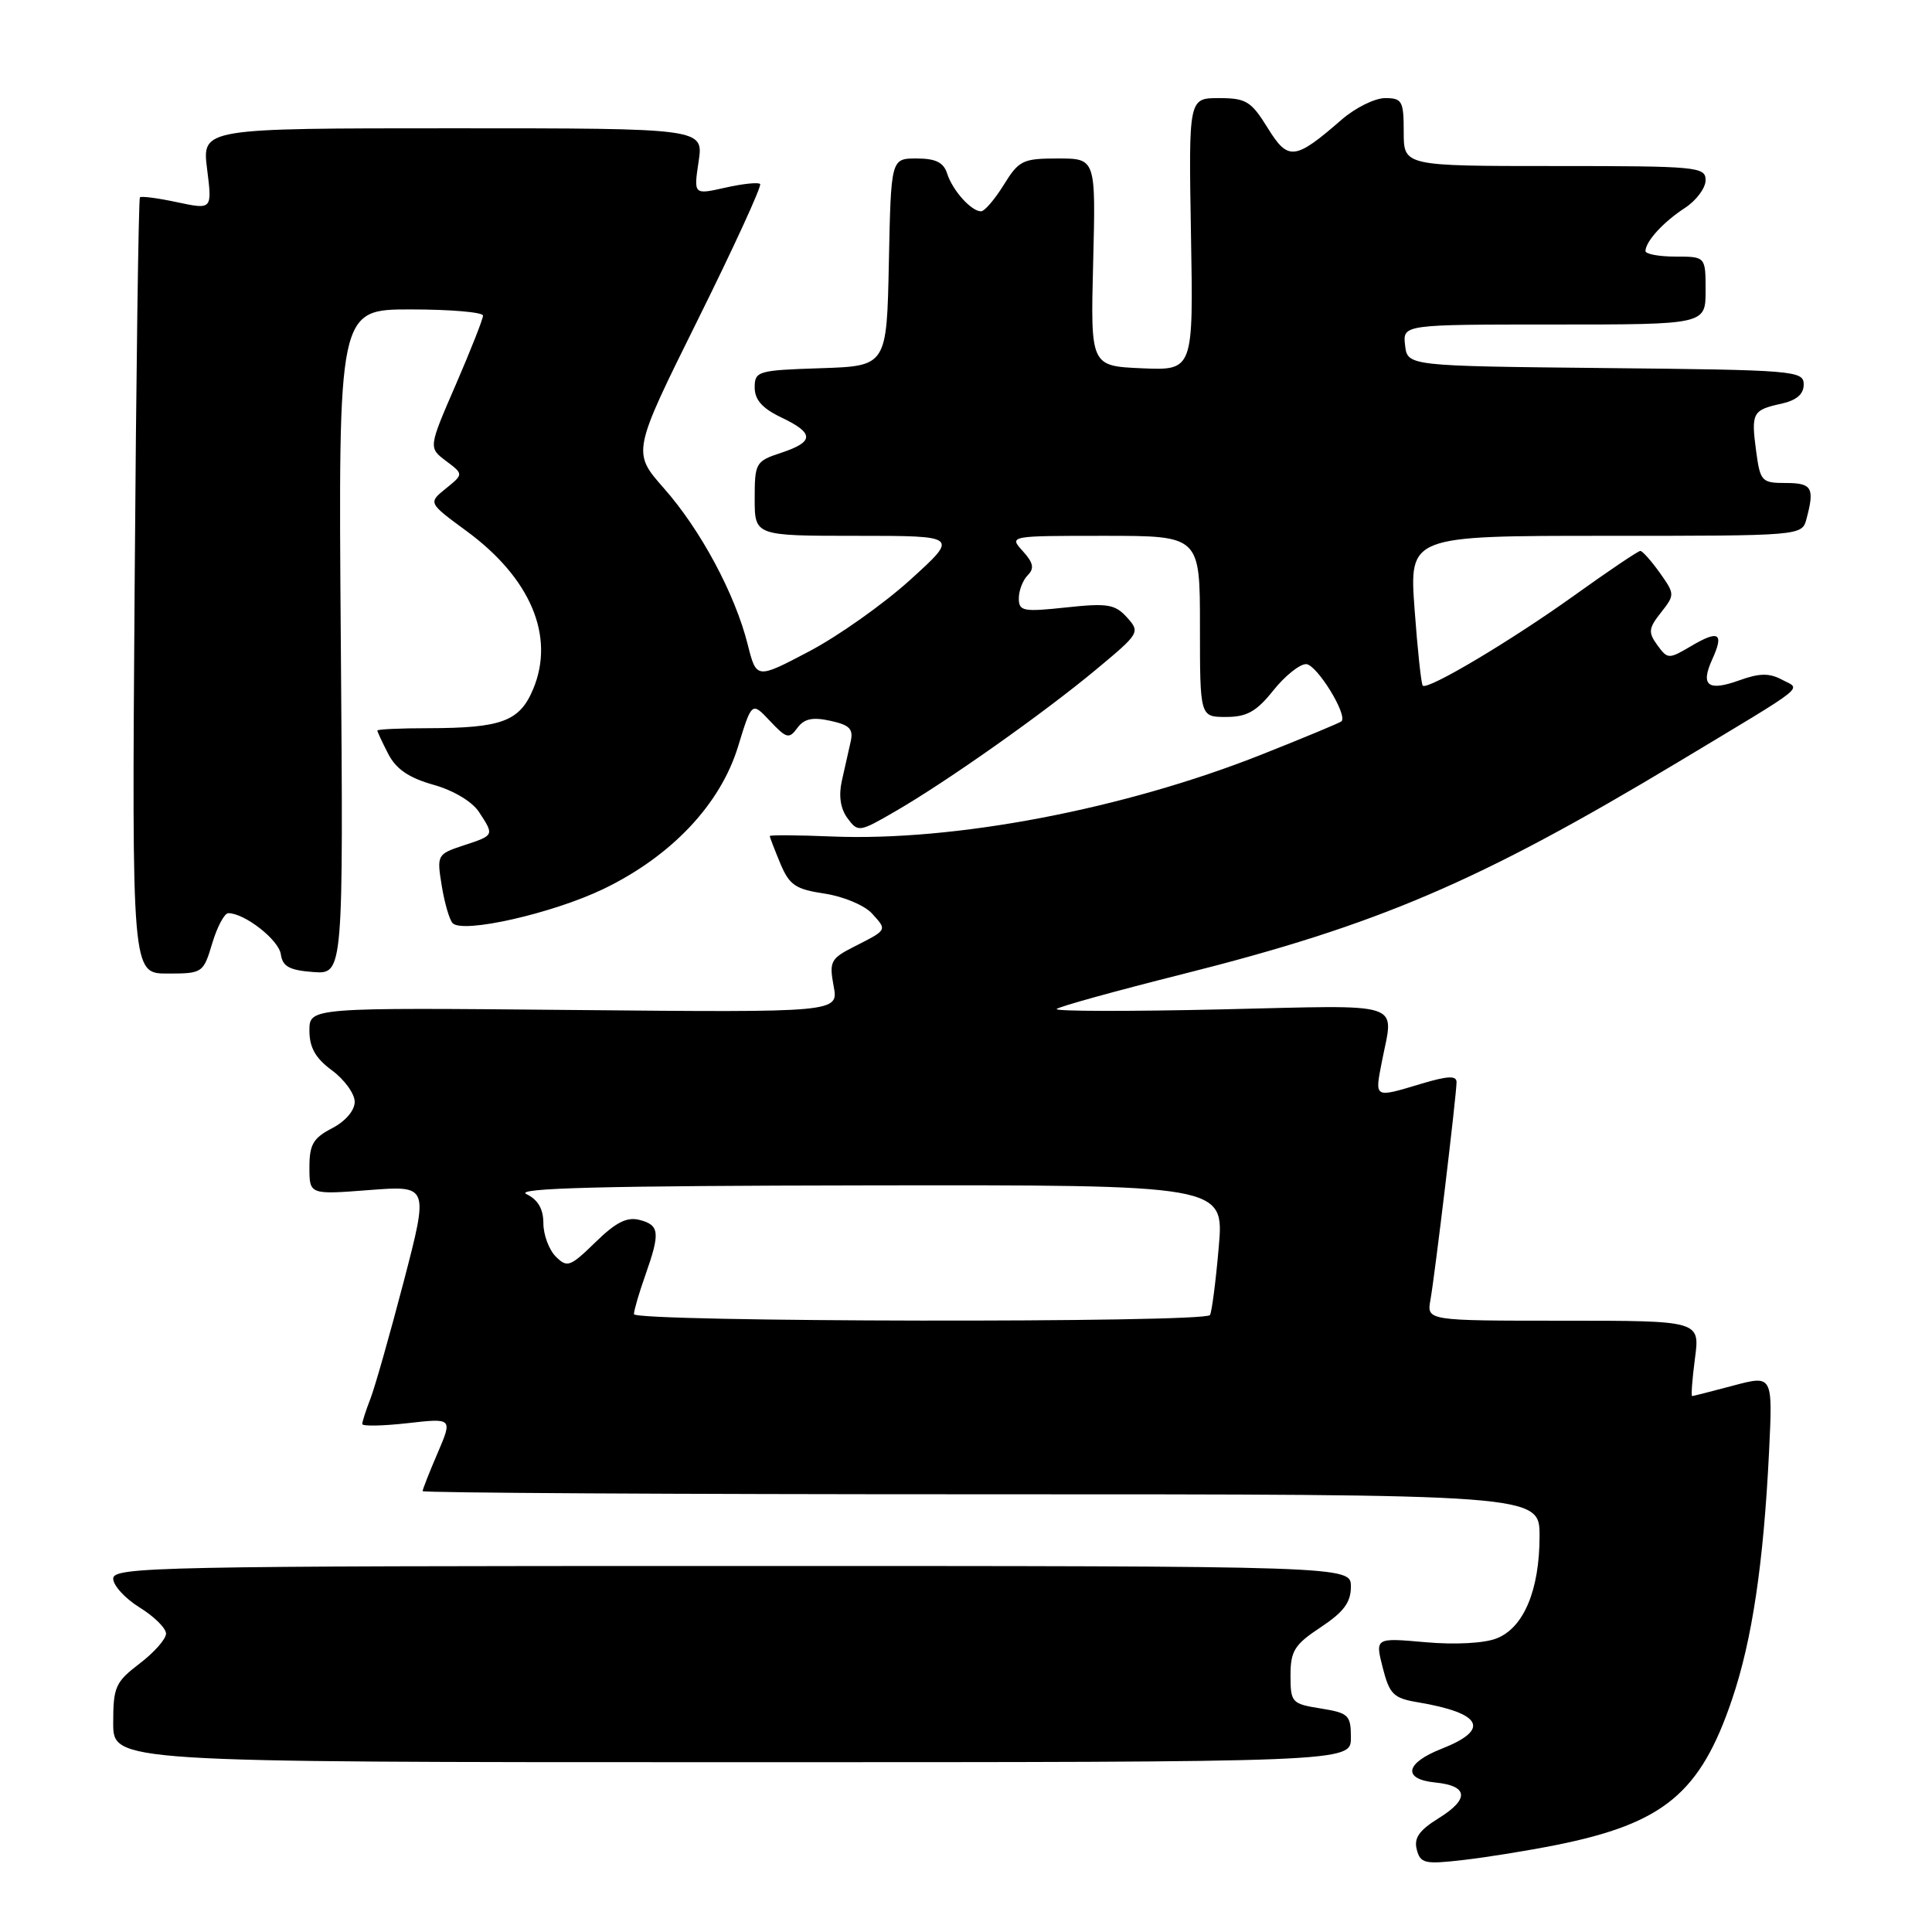 <?xml version="1.0" encoding="UTF-8" standalone="no"?>
<!DOCTYPE svg PUBLIC "-//W3C//DTD SVG 1.1//EN" "http://www.w3.org/Graphics/SVG/1.1/DTD/svg11.dtd" >
<svg xmlns="http://www.w3.org/2000/svg" xmlns:xlink="http://www.w3.org/1999/xlink" version="1.1" viewBox="0 0 256 256">
 <g >
 <path fill="currentColor"
d=" M 206.22 244.47 C 220.46 241.61 225.31 237.60 229.51 225.16 C 232.17 217.32 233.68 207.16 234.41 192.35 C 234.90 182.21 234.90 182.21 229.70 183.59 C 226.84 184.35 224.37 184.98 224.22 184.99 C 224.06 184.99 224.23 182.75 224.59 180.00 C 225.26 175.00 225.26 175.00 207.15 175.00 C 189.05 175.00 189.05 175.00 189.54 172.25 C 190.14 168.88 193.00 145.02 193.00 143.38 C 193.00 142.50 191.80 142.56 188.34 143.60 C 182.04 145.49 182.16 145.56 183.09 140.75 C 184.68 132.54 186.64 133.18 161.75 133.75 C 149.51 134.03 139.73 134.01 140.01 133.70 C 140.29 133.39 147.78 131.32 156.64 129.09 C 182.58 122.57 195.93 116.86 222.36 100.98 C 239.96 90.39 238.67 91.43 236.10 90.05 C 234.44 89.17 233.13 89.19 230.49 90.14 C 226.31 91.65 225.29 90.86 226.88 87.37 C 228.47 83.88 227.77 83.43 224.08 85.61 C 221.11 87.36 220.98 87.36 219.61 85.49 C 218.38 83.79 218.43 83.26 220.09 81.16 C 221.94 78.81 221.93 78.72 219.92 75.88 C 218.79 74.30 217.63 73.00 217.35 73.00 C 217.07 73.00 213.16 75.63 208.67 78.85 C 200.25 84.89 189.16 91.49 188.52 90.85 C 188.32 90.65 187.83 86.10 187.44 80.74 C 186.73 71.00 186.73 71.00 212.75 71.00 C 238.77 71.00 238.77 71.00 239.37 68.75 C 240.47 64.64 240.11 64.00 236.63 64.00 C 233.43 64.00 233.24 63.79 232.70 59.80 C 232.02 54.71 232.21 54.33 236.01 53.50 C 238.05 53.05 239.00 52.24 239.00 50.94 C 239.00 49.12 237.80 49.02 212.75 48.77 C 186.50 48.50 186.50 48.50 186.18 45.75 C 185.87 43.00 185.87 43.00 205.93 43.00 C 226.00 43.00 226.00 43.00 226.00 38.50 C 226.00 34.00 226.00 34.00 222.00 34.00 C 219.80 34.00 218.01 33.66 218.03 33.25 C 218.09 31.94 220.41 29.41 223.25 27.56 C 224.76 26.58 226.00 24.92 226.00 23.88 C 226.00 22.10 224.93 22.00 206.00 22.00 C 186.00 22.00 186.00 22.00 186.00 17.50 C 186.00 13.38 185.79 13.00 183.53 13.00 C 182.18 13.00 179.59 14.28 177.78 15.85 C 171.56 21.26 170.69 21.35 167.96 16.93 C 165.78 13.41 165.11 13.00 161.51 13.00 C 157.50 13.00 157.50 13.00 157.81 31.05 C 158.13 49.09 158.13 49.09 151.31 48.80 C 144.50 48.50 144.50 48.50 144.85 34.75 C 145.20 21.00 145.20 21.00 140.18 21.00 C 135.52 21.00 135.01 21.25 133.00 24.50 C 131.81 26.42 130.46 28.00 129.99 28.00 C 128.70 28.00 126.21 25.23 125.50 22.99 C 125.03 21.52 123.98 21.00 121.46 21.00 C 118.06 21.00 118.06 21.00 117.78 34.75 C 117.50 48.50 117.50 48.50 108.75 48.79 C 100.40 49.06 100.00 49.18 100.00 51.35 C 100.00 52.97 101.01 54.11 103.50 55.30 C 107.92 57.40 107.92 58.54 103.50 60.00 C 100.13 61.11 100.00 61.34 100.00 66.08 C 100.00 71.00 100.00 71.00 113.52 71.00 C 127.04 71.00 127.04 71.00 120.61 76.83 C 117.07 80.04 111.03 84.31 107.20 86.32 C 100.23 89.99 100.23 89.99 99.07 85.38 C 97.39 78.70 92.84 70.21 87.98 64.71 C 83.76 59.92 83.76 59.92 92.46 42.38 C 97.25 32.73 100.96 24.63 100.72 24.38 C 100.47 24.13 98.38 24.35 96.09 24.87 C 91.91 25.81 91.91 25.81 92.57 21.40 C 93.23 17.00 93.23 17.00 60.00 17.00 C 26.77 17.00 26.77 17.00 27.44 22.39 C 28.12 27.78 28.12 27.78 23.49 26.80 C 20.94 26.25 18.71 25.96 18.54 26.15 C 18.36 26.34 18.04 49.56 17.84 77.75 C 17.47 129.00 17.47 129.00 22.19 129.00 C 26.84 129.00 26.94 128.93 28.12 125.00 C 28.78 122.80 29.74 121.00 30.25 121.00 C 32.42 121.00 36.93 124.53 37.21 126.44 C 37.44 128.07 38.34 128.56 41.50 128.80 C 45.50 129.09 45.50 129.09 45.16 85.05 C 44.82 41.00 44.82 41.00 54.41 41.00 C 59.68 41.00 64.00 41.37 64.00 41.82 C 64.00 42.28 62.37 46.40 60.39 50.98 C 56.77 59.32 56.77 59.32 59.10 61.08 C 61.43 62.83 61.43 62.83 59.08 64.73 C 56.73 66.63 56.73 66.63 61.81 70.36 C 70.31 76.60 73.57 84.31 70.65 91.30 C 68.86 95.59 66.49 96.47 56.75 96.49 C 53.04 96.49 50.00 96.63 50.00 96.80 C 50.00 96.96 50.65 98.36 51.45 99.91 C 52.49 101.92 54.19 103.07 57.41 103.98 C 60.07 104.72 62.56 106.21 63.46 107.58 C 65.51 110.71 65.53 110.67 61.43 112.02 C 57.92 113.18 57.87 113.28 58.53 117.35 C 58.90 119.63 59.55 121.87 59.97 122.32 C 61.31 123.74 73.25 121.03 79.99 117.78 C 88.98 113.43 95.44 106.59 97.79 98.94 C 99.62 92.97 99.62 92.97 102.03 95.54 C 104.22 97.86 104.56 97.95 105.65 96.46 C 106.55 95.23 107.66 94.99 110.03 95.51 C 112.62 96.08 113.11 96.59 112.70 98.35 C 112.43 99.53 111.91 101.85 111.54 103.50 C 111.11 105.46 111.37 107.17 112.30 108.42 C 113.69 110.30 113.85 110.28 118.61 107.52 C 125.45 103.57 138.31 94.49 145.27 88.69 C 151.01 83.92 151.10 83.77 149.33 81.81 C 147.75 80.06 146.75 79.90 141.26 80.49 C 135.56 81.10 135.00 80.99 135.00 79.28 C 135.00 78.25 135.53 76.87 136.18 76.22 C 137.08 75.32 136.93 74.57 135.52 73.02 C 133.69 71.00 133.70 71.00 146.35 71.00 C 159.00 71.00 159.00 71.00 159.00 83.00 C 159.00 95.00 159.00 95.00 162.46 95.00 C 165.21 95.00 166.48 94.29 168.71 91.50 C 170.24 89.58 172.20 88.00 173.06 88.00 C 174.45 88.00 178.61 94.73 177.75 95.58 C 177.56 95.77 172.79 97.75 167.15 99.99 C 148.85 107.24 126.50 111.50 110.25 110.84 C 105.71 110.65 102.00 110.63 102.00 110.78 C 102.00 110.94 102.63 112.57 103.39 114.40 C 104.60 117.29 105.40 117.83 109.28 118.41 C 111.77 118.79 114.56 119.96 115.55 121.05 C 117.57 123.28 117.63 123.17 113.15 125.45 C 110.06 127.02 109.86 127.42 110.46 130.66 C 111.12 134.16 111.12 134.16 76.06 133.83 C 41.00 133.50 41.00 133.50 41.00 136.56 C 41.00 138.80 41.80 140.22 44.00 141.84 C 45.65 143.06 47.00 144.93 47.00 146.00 C 47.00 147.15 45.77 148.58 44.00 149.50 C 41.50 150.79 41.00 151.66 41.00 154.67 C 41.00 158.30 41.00 158.30 48.91 157.69 C 56.81 157.08 56.81 157.08 53.50 169.79 C 51.67 176.78 49.69 183.77 49.09 185.32 C 48.49 186.86 48.00 188.38 48.00 188.69 C 48.00 189.00 50.69 188.95 53.99 188.58 C 59.97 187.90 59.97 187.90 57.99 192.53 C 56.89 195.08 56.00 197.35 56.00 197.58 C 56.00 197.81 89.30 198.00 130.00 198.00 C 204.00 198.00 204.00 198.00 204.00 203.53 C 204.00 210.70 201.90 215.70 198.30 217.10 C 196.65 217.75 192.77 217.95 188.86 217.60 C 182.21 217.01 182.21 217.01 183.22 220.98 C 184.12 224.51 184.64 225.02 187.87 225.56 C 196.42 227.00 197.52 229.17 191.00 231.73 C 186.19 233.62 185.80 235.75 190.17 236.19 C 194.56 236.62 194.73 238.38 190.65 240.91 C 188.05 242.52 187.33 243.54 187.73 245.08 C 188.21 246.92 188.79 247.05 193.88 246.46 C 196.97 246.11 202.52 245.21 206.22 244.47 Z  M 179.00 230.26 C 179.00 227.26 178.71 226.98 175.00 226.38 C 171.16 225.77 171.00 225.59 171.00 222.01 C 171.00 218.75 171.52 217.92 175.00 215.62 C 178.05 213.60 179.00 212.32 179.00 210.24 C 179.00 207.50 179.00 207.50 97.00 207.50 C 21.10 207.50 15.00 207.62 15.00 209.17 C 15.00 210.09 16.58 211.81 18.50 213.00 C 20.43 214.19 22.00 215.75 22.00 216.46 C 22.00 217.18 20.43 218.96 18.50 220.43 C 15.29 222.88 15.00 223.53 15.00 228.30 C 15.00 233.50 15.00 233.50 97.00 233.50 C 179.00 233.50 179.00 233.50 179.00 230.26 Z  M 84.00 174.13 C 84.00 173.64 84.67 171.34 85.50 169.00 C 87.50 163.33 87.40 162.34 84.76 161.65 C 83.08 161.21 81.61 161.95 78.90 164.60 C 75.54 167.87 75.16 168.01 73.64 166.50 C 72.74 165.59 72.00 163.61 72.00 162.08 C 72.00 160.19 71.28 158.96 69.75 158.22 C 68.10 157.42 80.05 157.12 114.85 157.07 C 162.21 157.00 162.21 157.00 161.49 165.25 C 161.10 169.79 160.57 173.84 160.33 174.25 C 159.70 175.31 84.00 175.19 84.00 174.13 Z "/>
</g>
</svg>